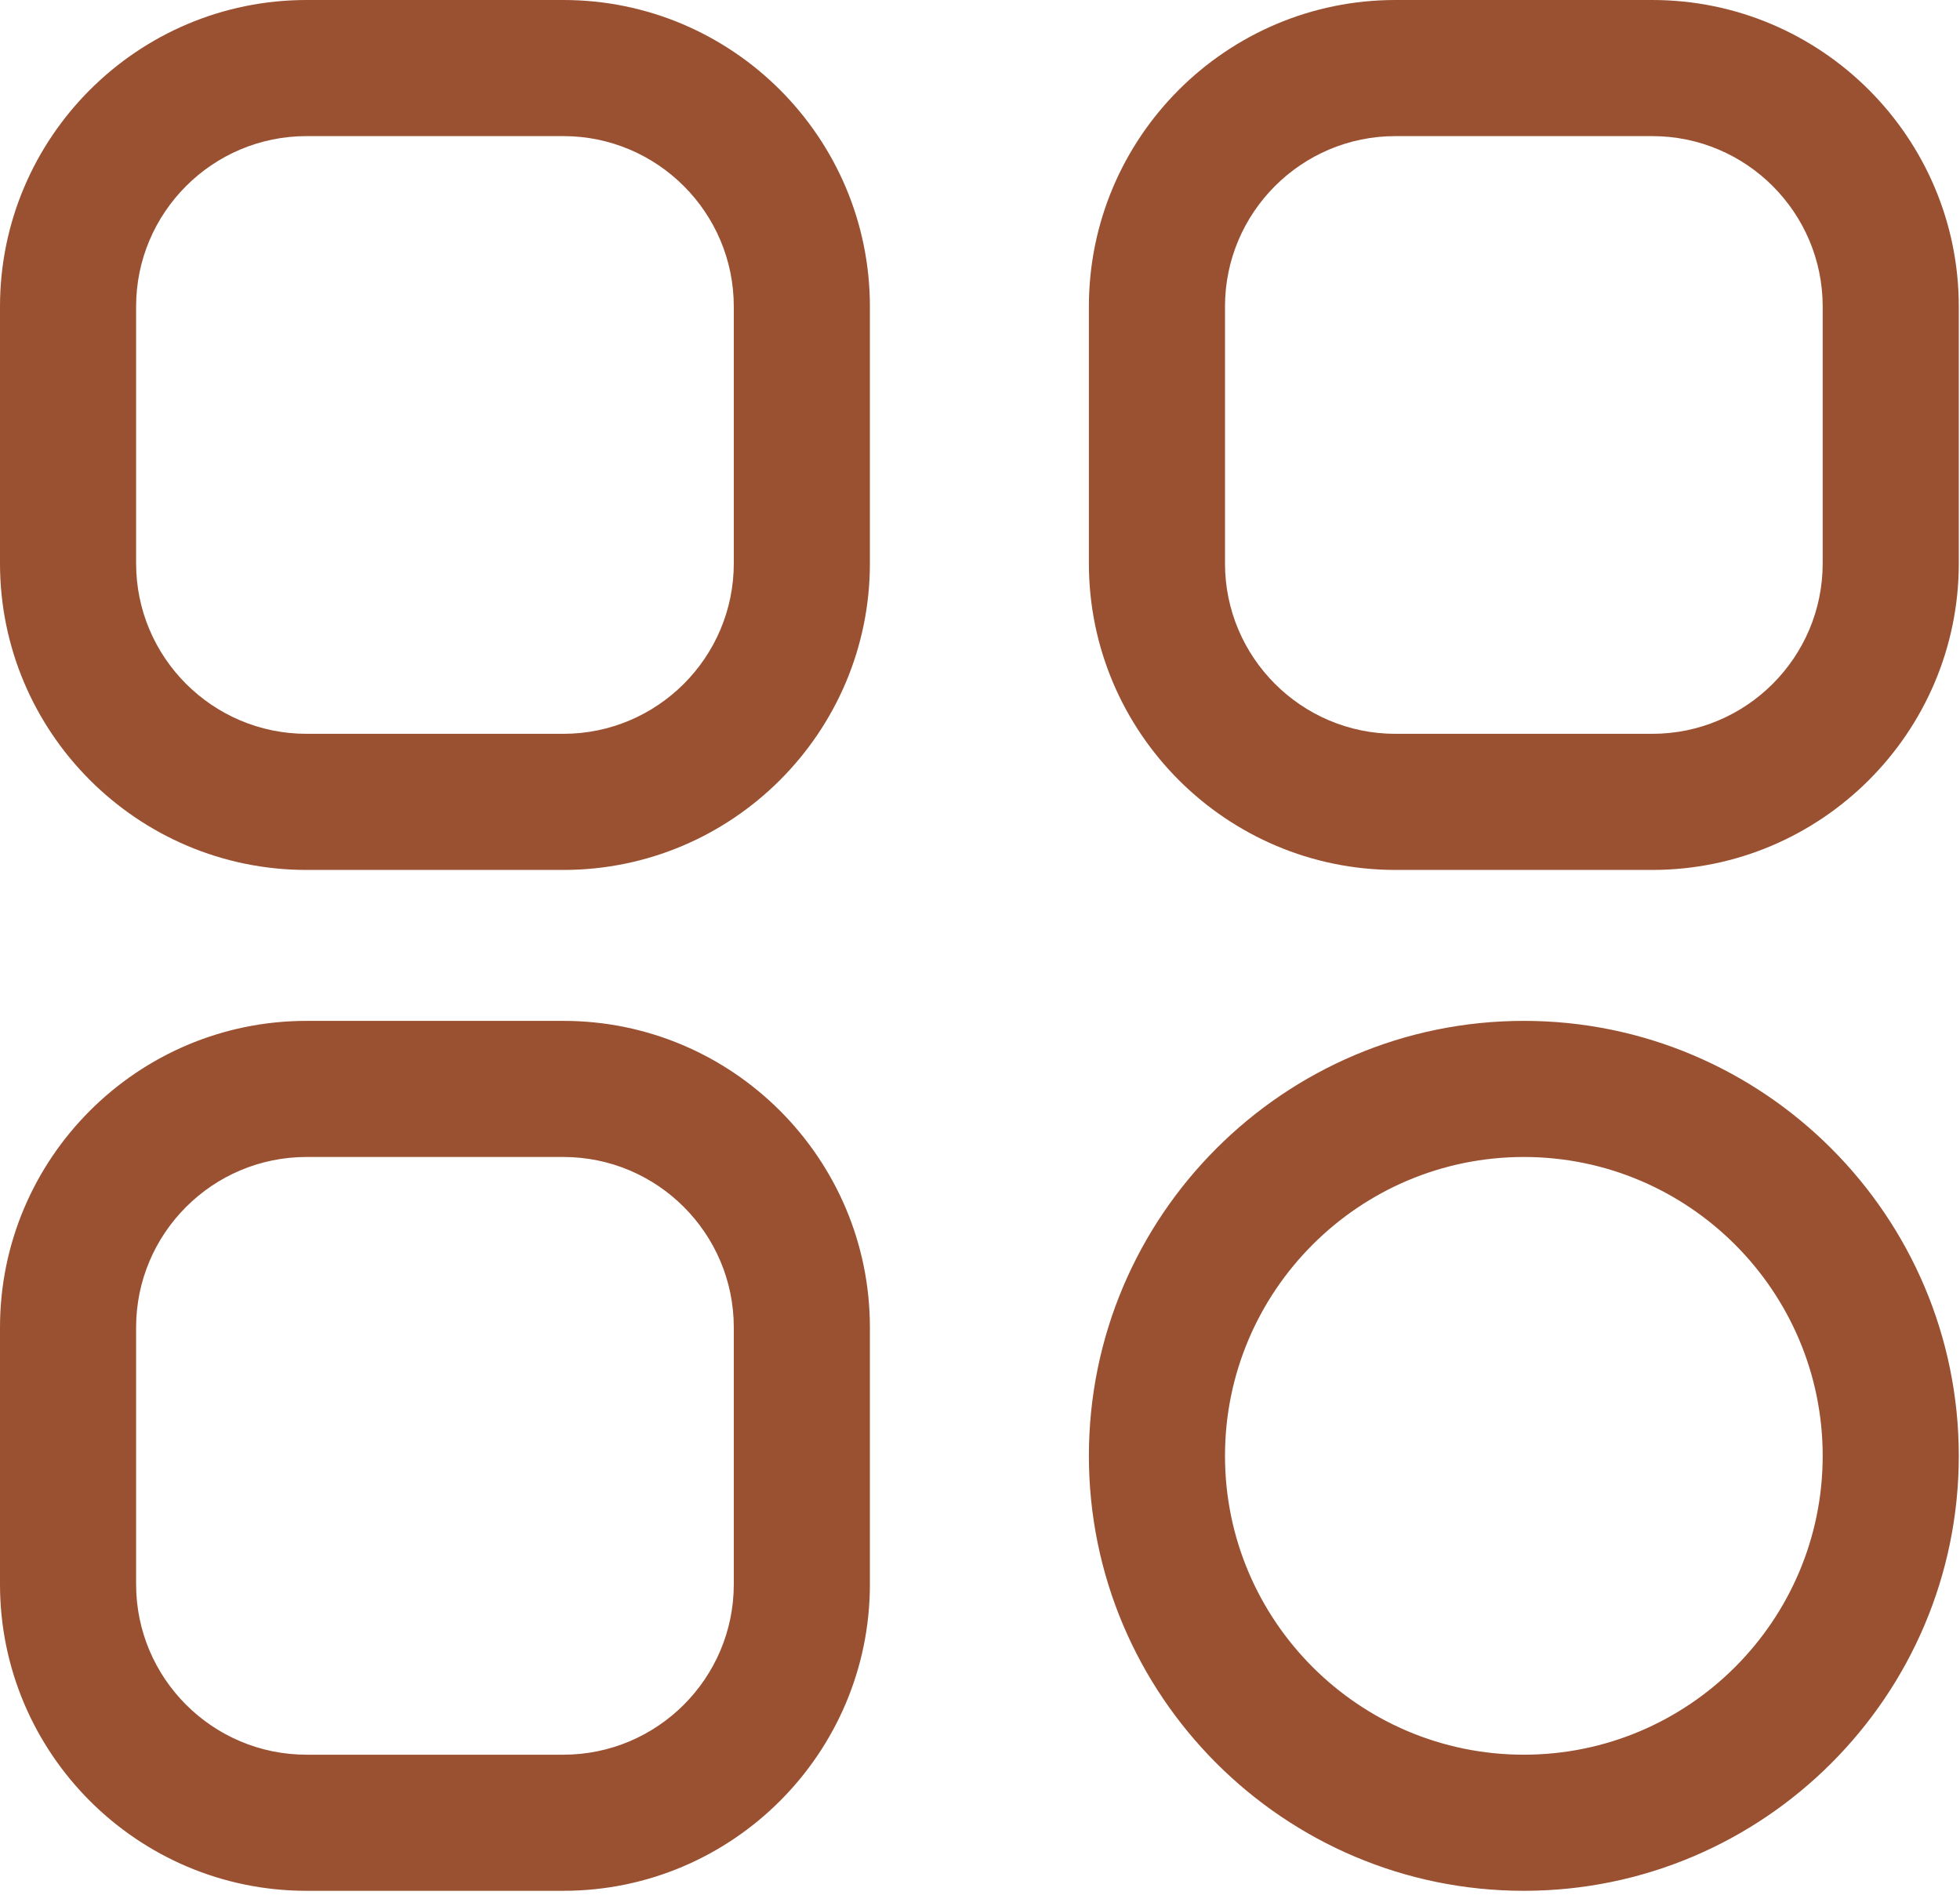 <?xml version="1.0" encoding="UTF-8" standalone="no"?><!DOCTYPE svg PUBLIC "-//W3C//DTD SVG 1.1//EN" "http://www.w3.org/Graphics/SVG/1.1/DTD/svg11.dtd"><svg width="100%" height="100%" viewBox="0 0 120 116" version="1.1" xmlns="http://www.w3.org/2000/svg" xmlns:xlink="http://www.w3.org/1999/xlink" xml:space="preserve" xmlns:serif="http://www.serif.com/" style="fill-rule:evenodd;clip-rule:evenodd;stroke-linejoin:round;stroke-miterlimit:2;"><path d="M18.766,53.259c-10.347,0 -18.766,-8.419 -18.766,-18.766l0,-15.727c0,-10.347 8.419,-18.766 18.766,-18.766l15.727,0c10.347,0 18.766,8.419 18.766,18.766l0,15.727c0,10.347 -8.419,18.766 -18.766,18.766l-15.727,0Zm-10.433,-34.493l0,15.727c0,5.754 4.68,10.433 10.433,10.433l15.727,-0c5.754,-0 10.433,-4.679 10.433,-10.433l-0,-15.727c-0,-5.753 -4.679,-10.433 -10.433,-10.433l-15.727,0c-5.753,0 -10.433,4.68 -10.433,10.433Zm92.827,-18.766c10.347,0 18.766,8.419 18.766,18.766l-0,15.727c-0,10.347 -8.419,18.766 -18.766,18.766l-15.727,0c-10.348,0 -18.766,-8.419 -18.766,-18.766l-0,-15.727c-0,-10.347 8.418,-18.766 18.766,-18.766l15.727,0Zm10.433,34.493l-0,-15.727c-0,-5.753 -4.68,-10.433 -10.433,-10.433l-15.727,0c-5.754,0 -10.433,4.68 -10.433,10.433l0,15.727c0,5.754 4.679,10.433 10.433,10.433l15.727,-0c5.753,-0 10.433,-4.679 10.433,-10.433Zm-92.827,81.266c-10.347,0 -18.766,-8.419 -18.766,-18.766l0,-15.727c0,-10.347 8.419,-18.766 18.766,-18.766l15.727,0c10.347,0 18.766,8.419 18.766,18.766l0,15.727c0,10.347 -8.419,18.766 -18.766,18.766l-15.727,0Zm-10.433,-34.493l0,15.727c0,5.754 4.68,10.433 10.433,10.433l15.727,-0c5.754,-0 10.433,-4.679 10.433,-10.433l-0,-15.727c-0,-5.753 -4.679,-10.433 -10.433,-10.433l-15.727,0c-5.753,0 -10.433,4.68 -10.433,10.433Zm84.965,-18.766c14.681,0 26.628,11.947 26.628,26.632c-0,14.681 -11.947,26.627 -26.628,26.627c-14.685,0 -26.631,-11.946 -26.631,-26.627c-0,-14.685 11.946,-26.632 26.631,-26.632Zm0,44.926c10.087,-0 18.295,-8.207 18.295,-18.294c-0,-10.091 -8.208,-18.299 -18.295,-18.299c-10.091,0 -18.298,8.208 -18.298,18.299c0,10.087 8.207,18.294 18.298,18.294Z" style="fill:#9a5131;"/></svg>